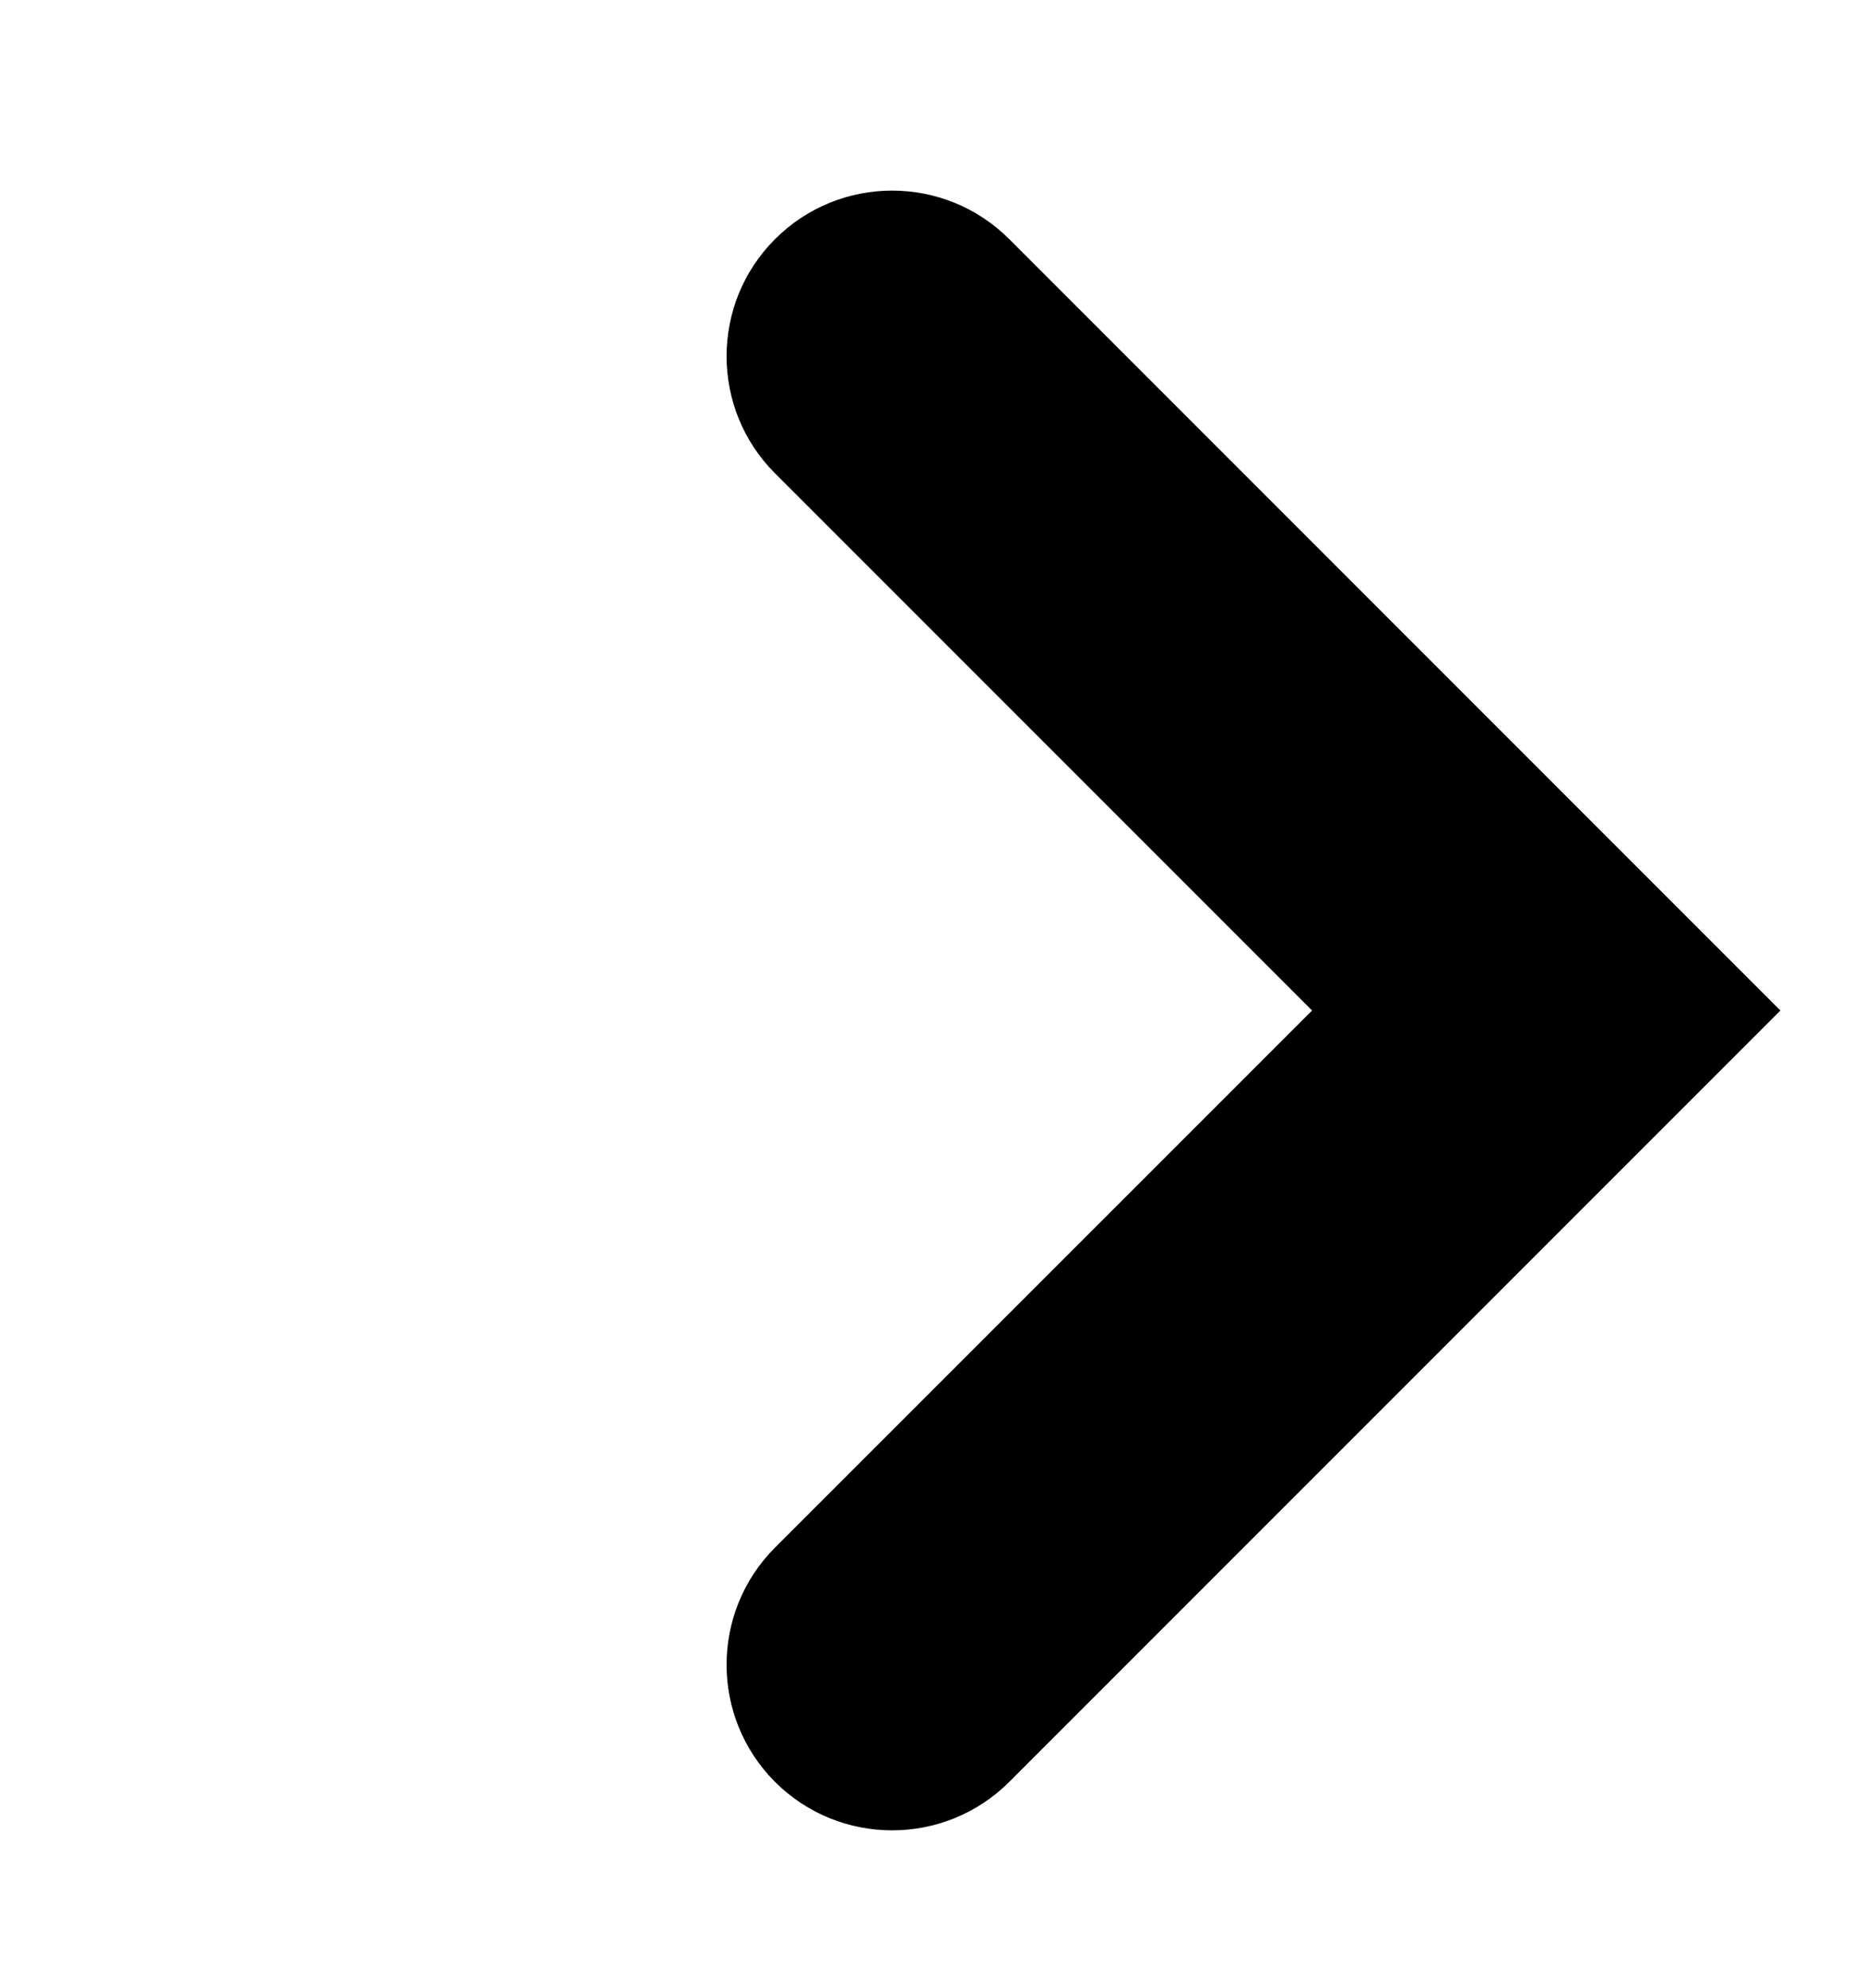 <svg width="15" height="16" viewBox="0 0 15 16" fill="none" xmlns="http://www.w3.org/2000/svg">
<path fill-rule="evenodd" clip-rule="evenodd" d="M6.24 14.343C6.761 14.863 7.605 14.863 8.126 14.343L14.335 8.134L8.126 1.925C7.605 1.404 6.761 1.404 6.24 1.925C5.72 2.445 5.72 3.29 6.24 3.81L10.564 8.134L6.24 12.457C5.72 12.978 5.72 13.822 6.24 14.343Z" fill="currentColor"/>
</svg>
